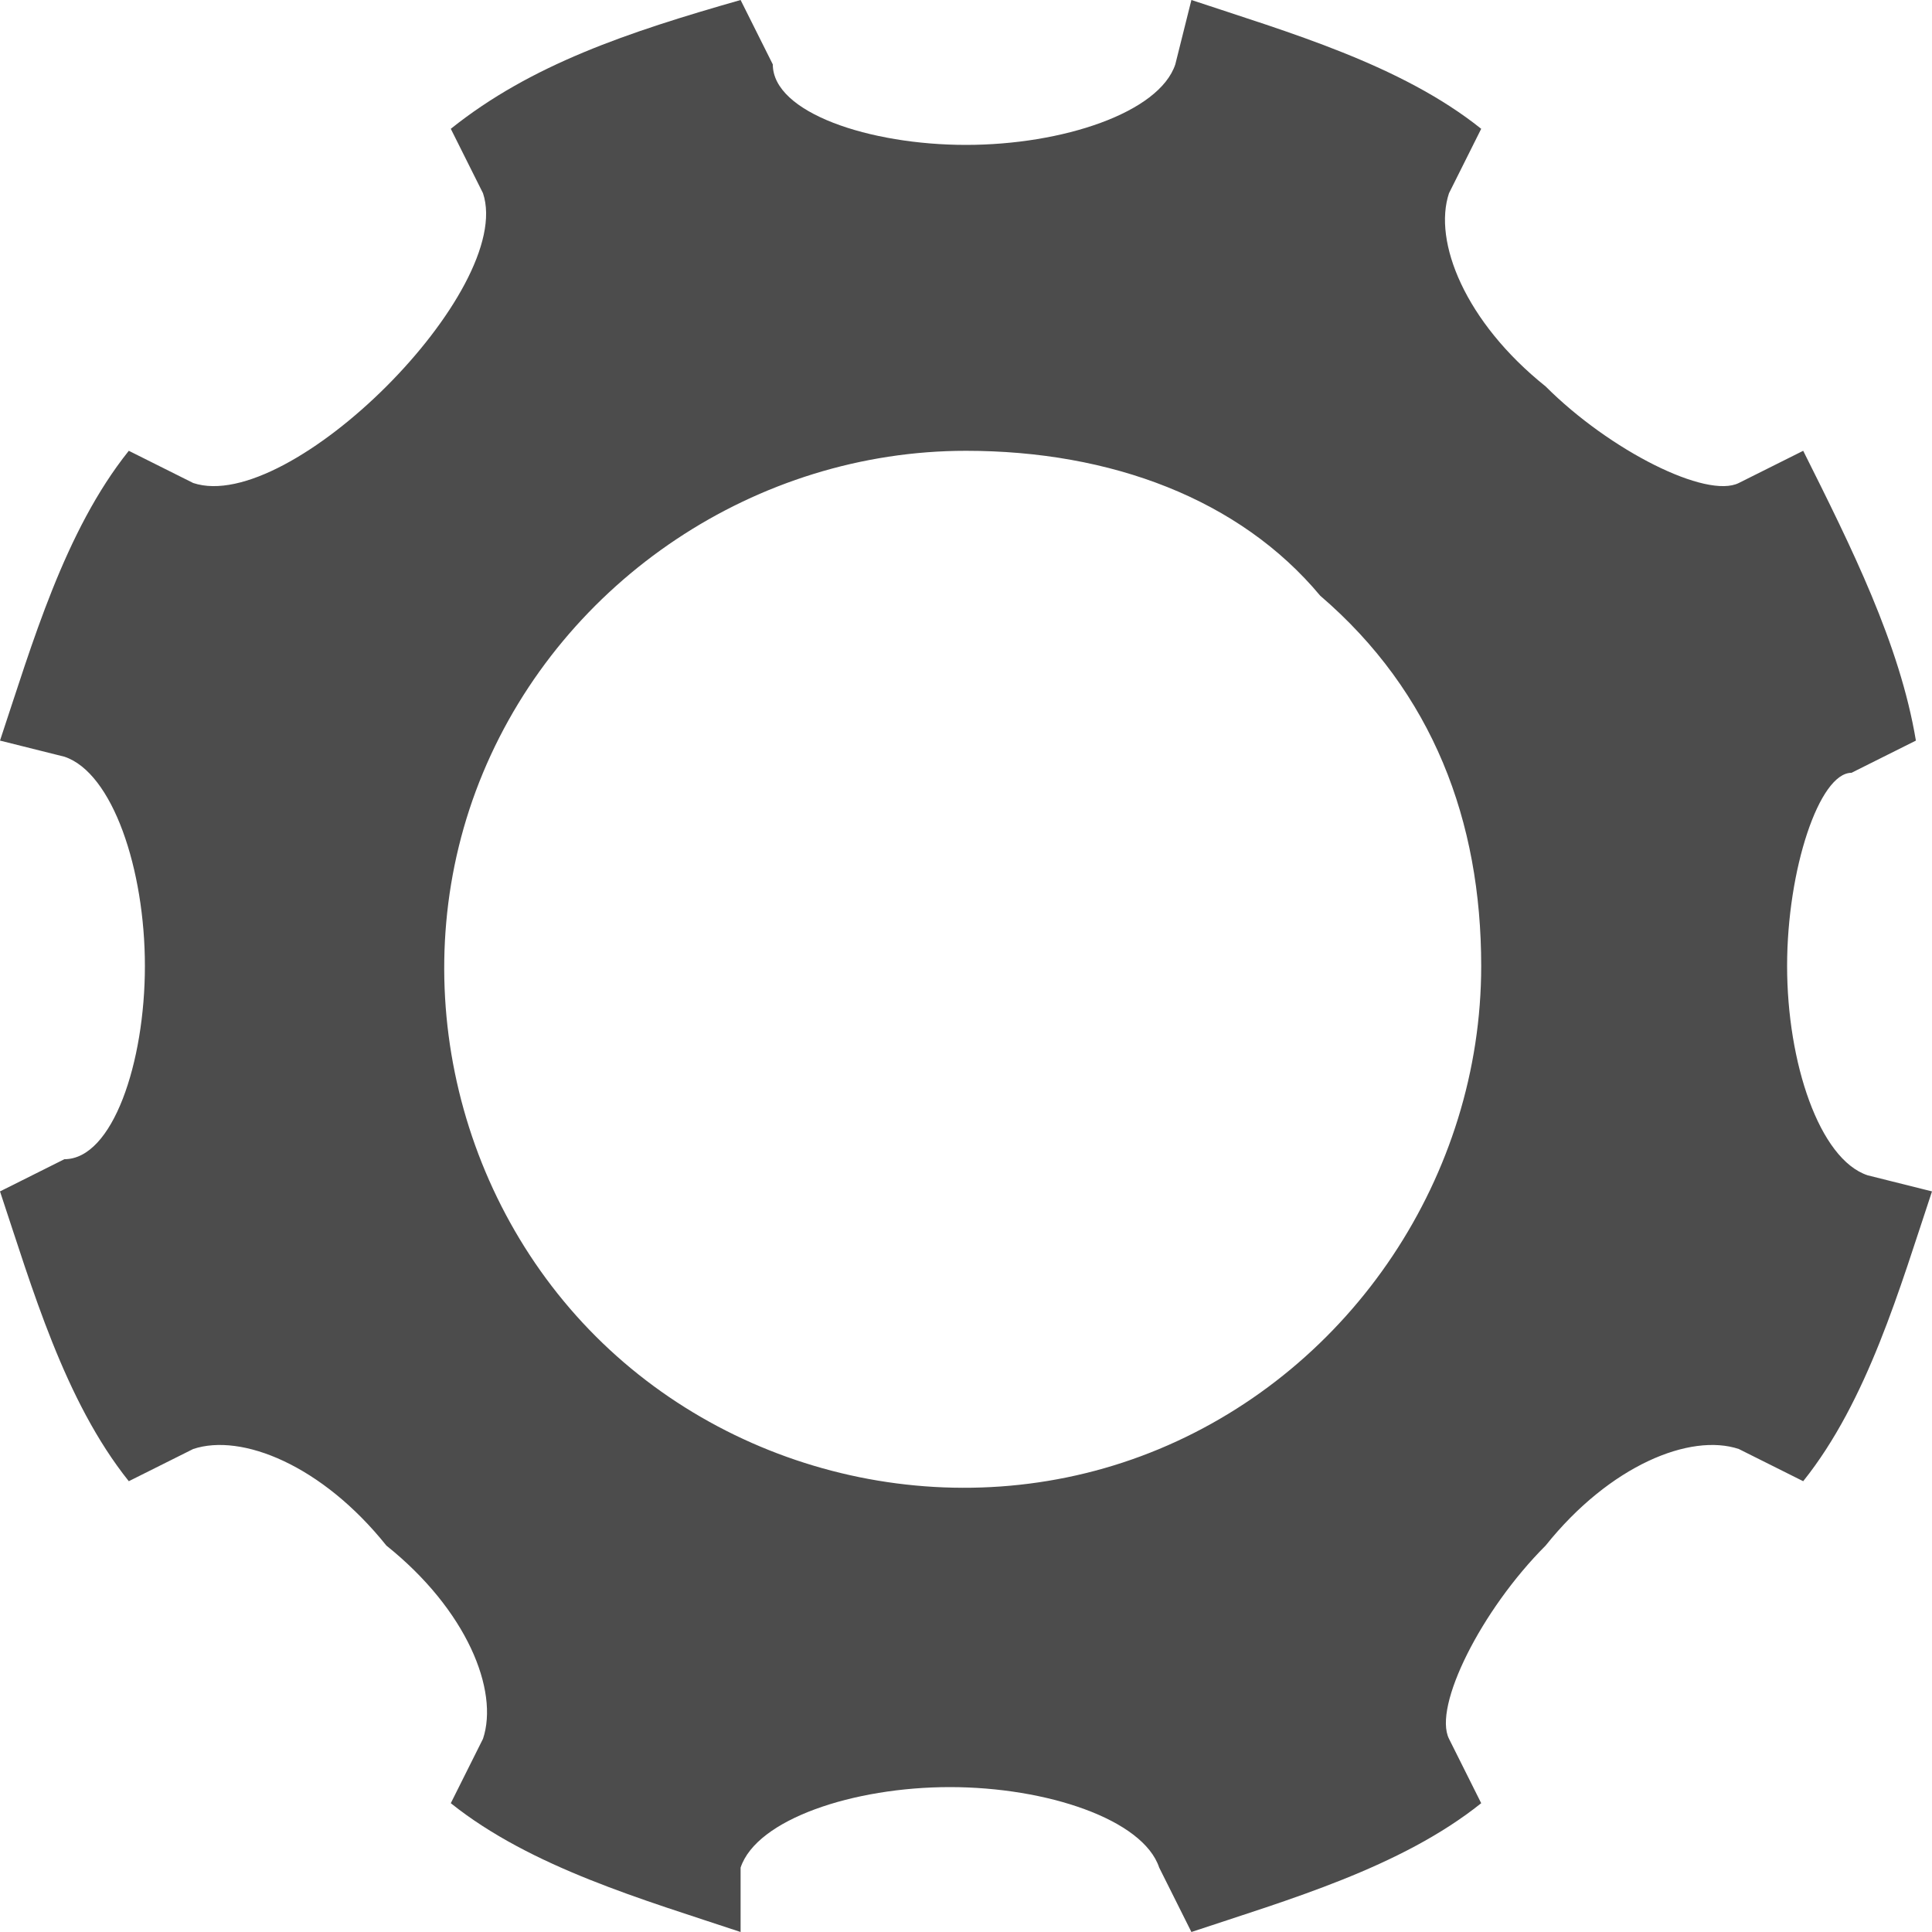 <?xml version="1.0" encoding="utf-8"?>
<svg width="12" height="12" viewBox="0 0 12 12" xmlns="http://www.w3.org/2000/svg">
<path d="M11.1,6c0,0.6,0.2,1.2,0.5,1.3L12,7.4c-0.2,0.6-0.4,1.3-0.8,1.8L10.8,9C10.5,8.9,10,9.1,9.6,9.6
	c-0.4,0.4-0.7,1-0.6,1.2l0.2,0.4C8.7,11.6,8,11.8,7.4,12l-0.2-0.4c-0.1-0.3-0.7-0.5-1.3-0.5s-1.2,0.2-1.3,0.5L4.6,12
	c-0.6-0.2-1.3-0.4-1.8-0.8L3,10.8c0.1-0.3-0.1-0.8-0.6-1.2C2,9.1,1.5,8.9,1.2,9L0.8,9.2C0.4,8.7,0.2,8,0,7.4l0.4-0.2
	C0.7,7.2,0.9,6.6,0.9,6c0-0.6-0.2-1.2-0.5-1.3L0,4.6c0.2-0.6,0.4-1.3,0.8-1.8L1.2,3C1.5,3.1,2,2.8,2.4,2.4C2.8,2,3.1,1.5,3,1.2
	L2.8,0.8C3.3,0.4,3.9,0.2,4.6,0l0.2,0.4C4.8,0.7,5.4,0.9,6,0.9s1.2-0.2,1.3-0.5L7.4,0C8,0.2,8.7,0.4,9.2,0.8L9,1.2
	C8.9,1.5,9.1,2,9.6,2.4c0.4,0.4,1,0.7,1.2,0.6l0.4-0.2c0.3,0.6,0.6,1.2,0.7,1.8l-0.4,0.2C11.3,4.8,11.1,5.4,11.1,6z M6,2.8
	c-1.3,0-2.5,0.8-3,2C2.5,6,2.8,7.4,3.7,8.3C4.6,9.2,6,9.5,7.2,9c1.2-0.5,2-1.7,2-3c0-0.9-0.3-1.7-1-2.3C7.7,3.1,6.9,2.8,6,2.8L6,2.8
	z" style="fill: rgb(76, 76, 76);"/>
</svg>
